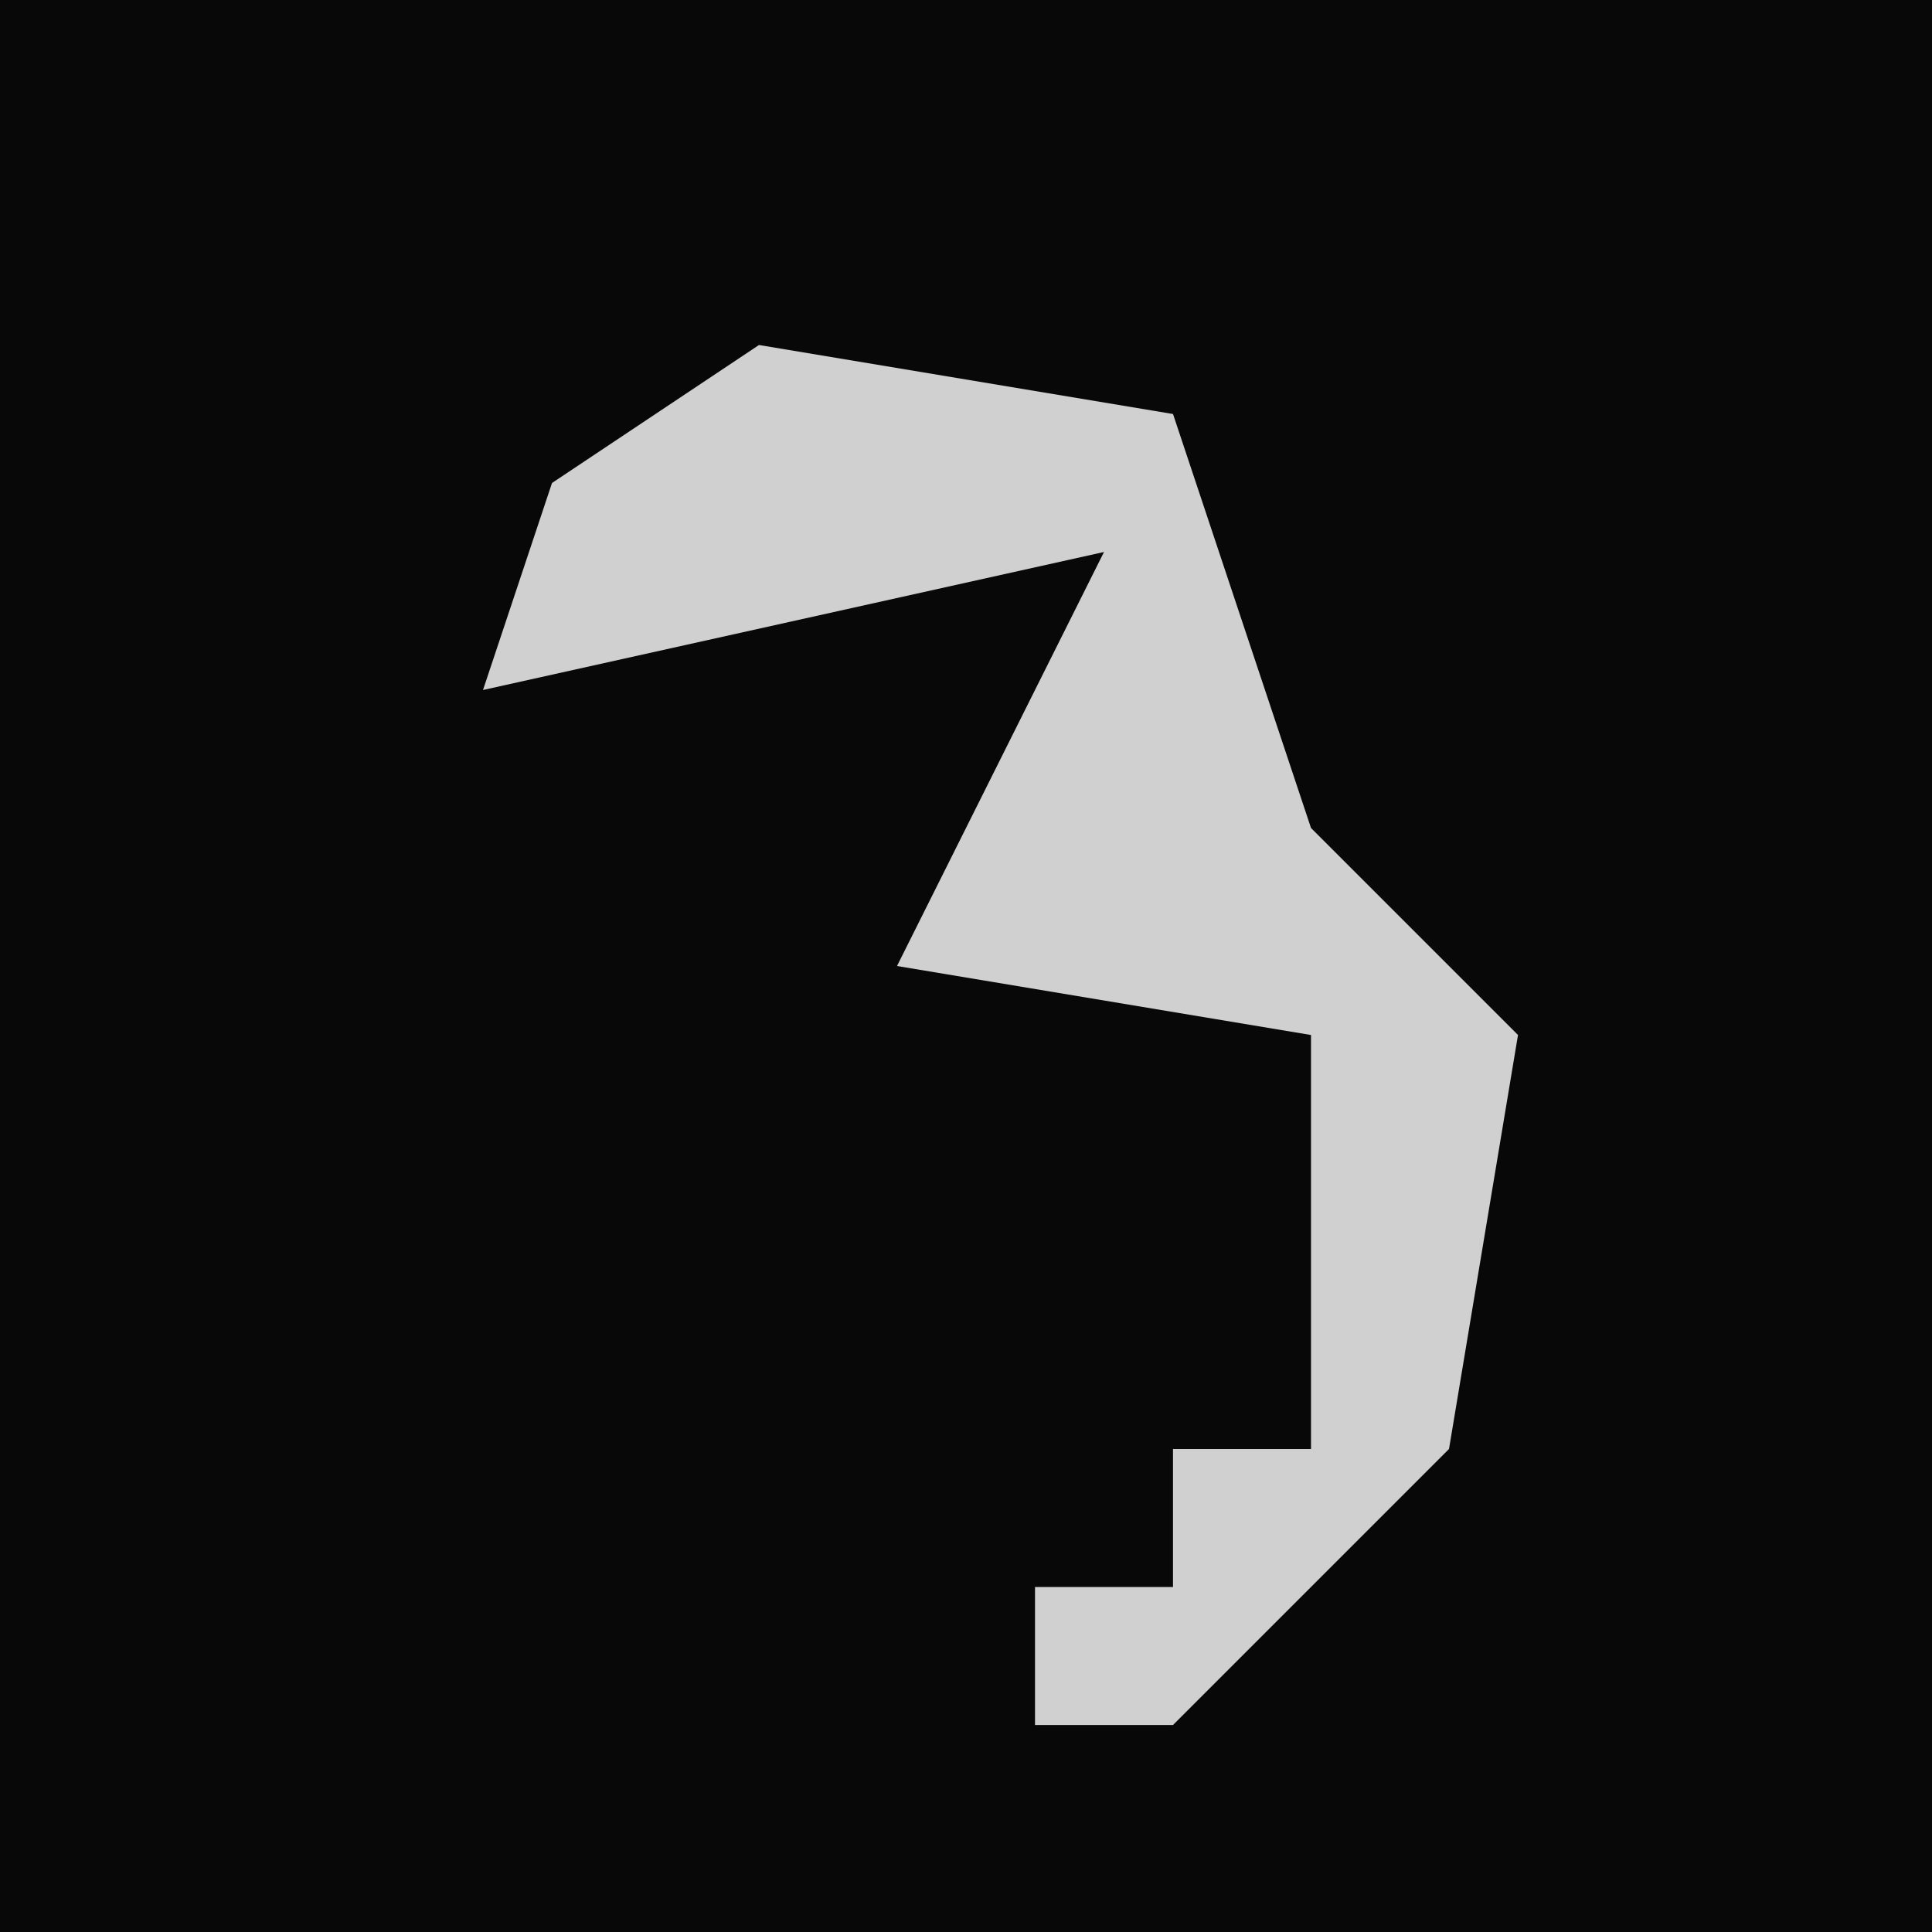 <?xml version="1.0" encoding="UTF-8"?>
<svg version="1.1" xmlns="http://www.w3.org/2000/svg" width="28" height="28">
<path d="M0,0 L28,0 L28,28 L0,28 Z " fill="#080808" transform="translate(0,0)"/>
<path d="M0,0 L6,1 L8,7 L11,10 L10,16 L6,20 L4,20 L4,18 L6,18 L6,16 L8,16 L8,10 L2,9 L4,5 L5,3 L-4,5 L-3,2 Z " fill="#D0D0D0" transform="translate(11,5)"/>
</svg>
